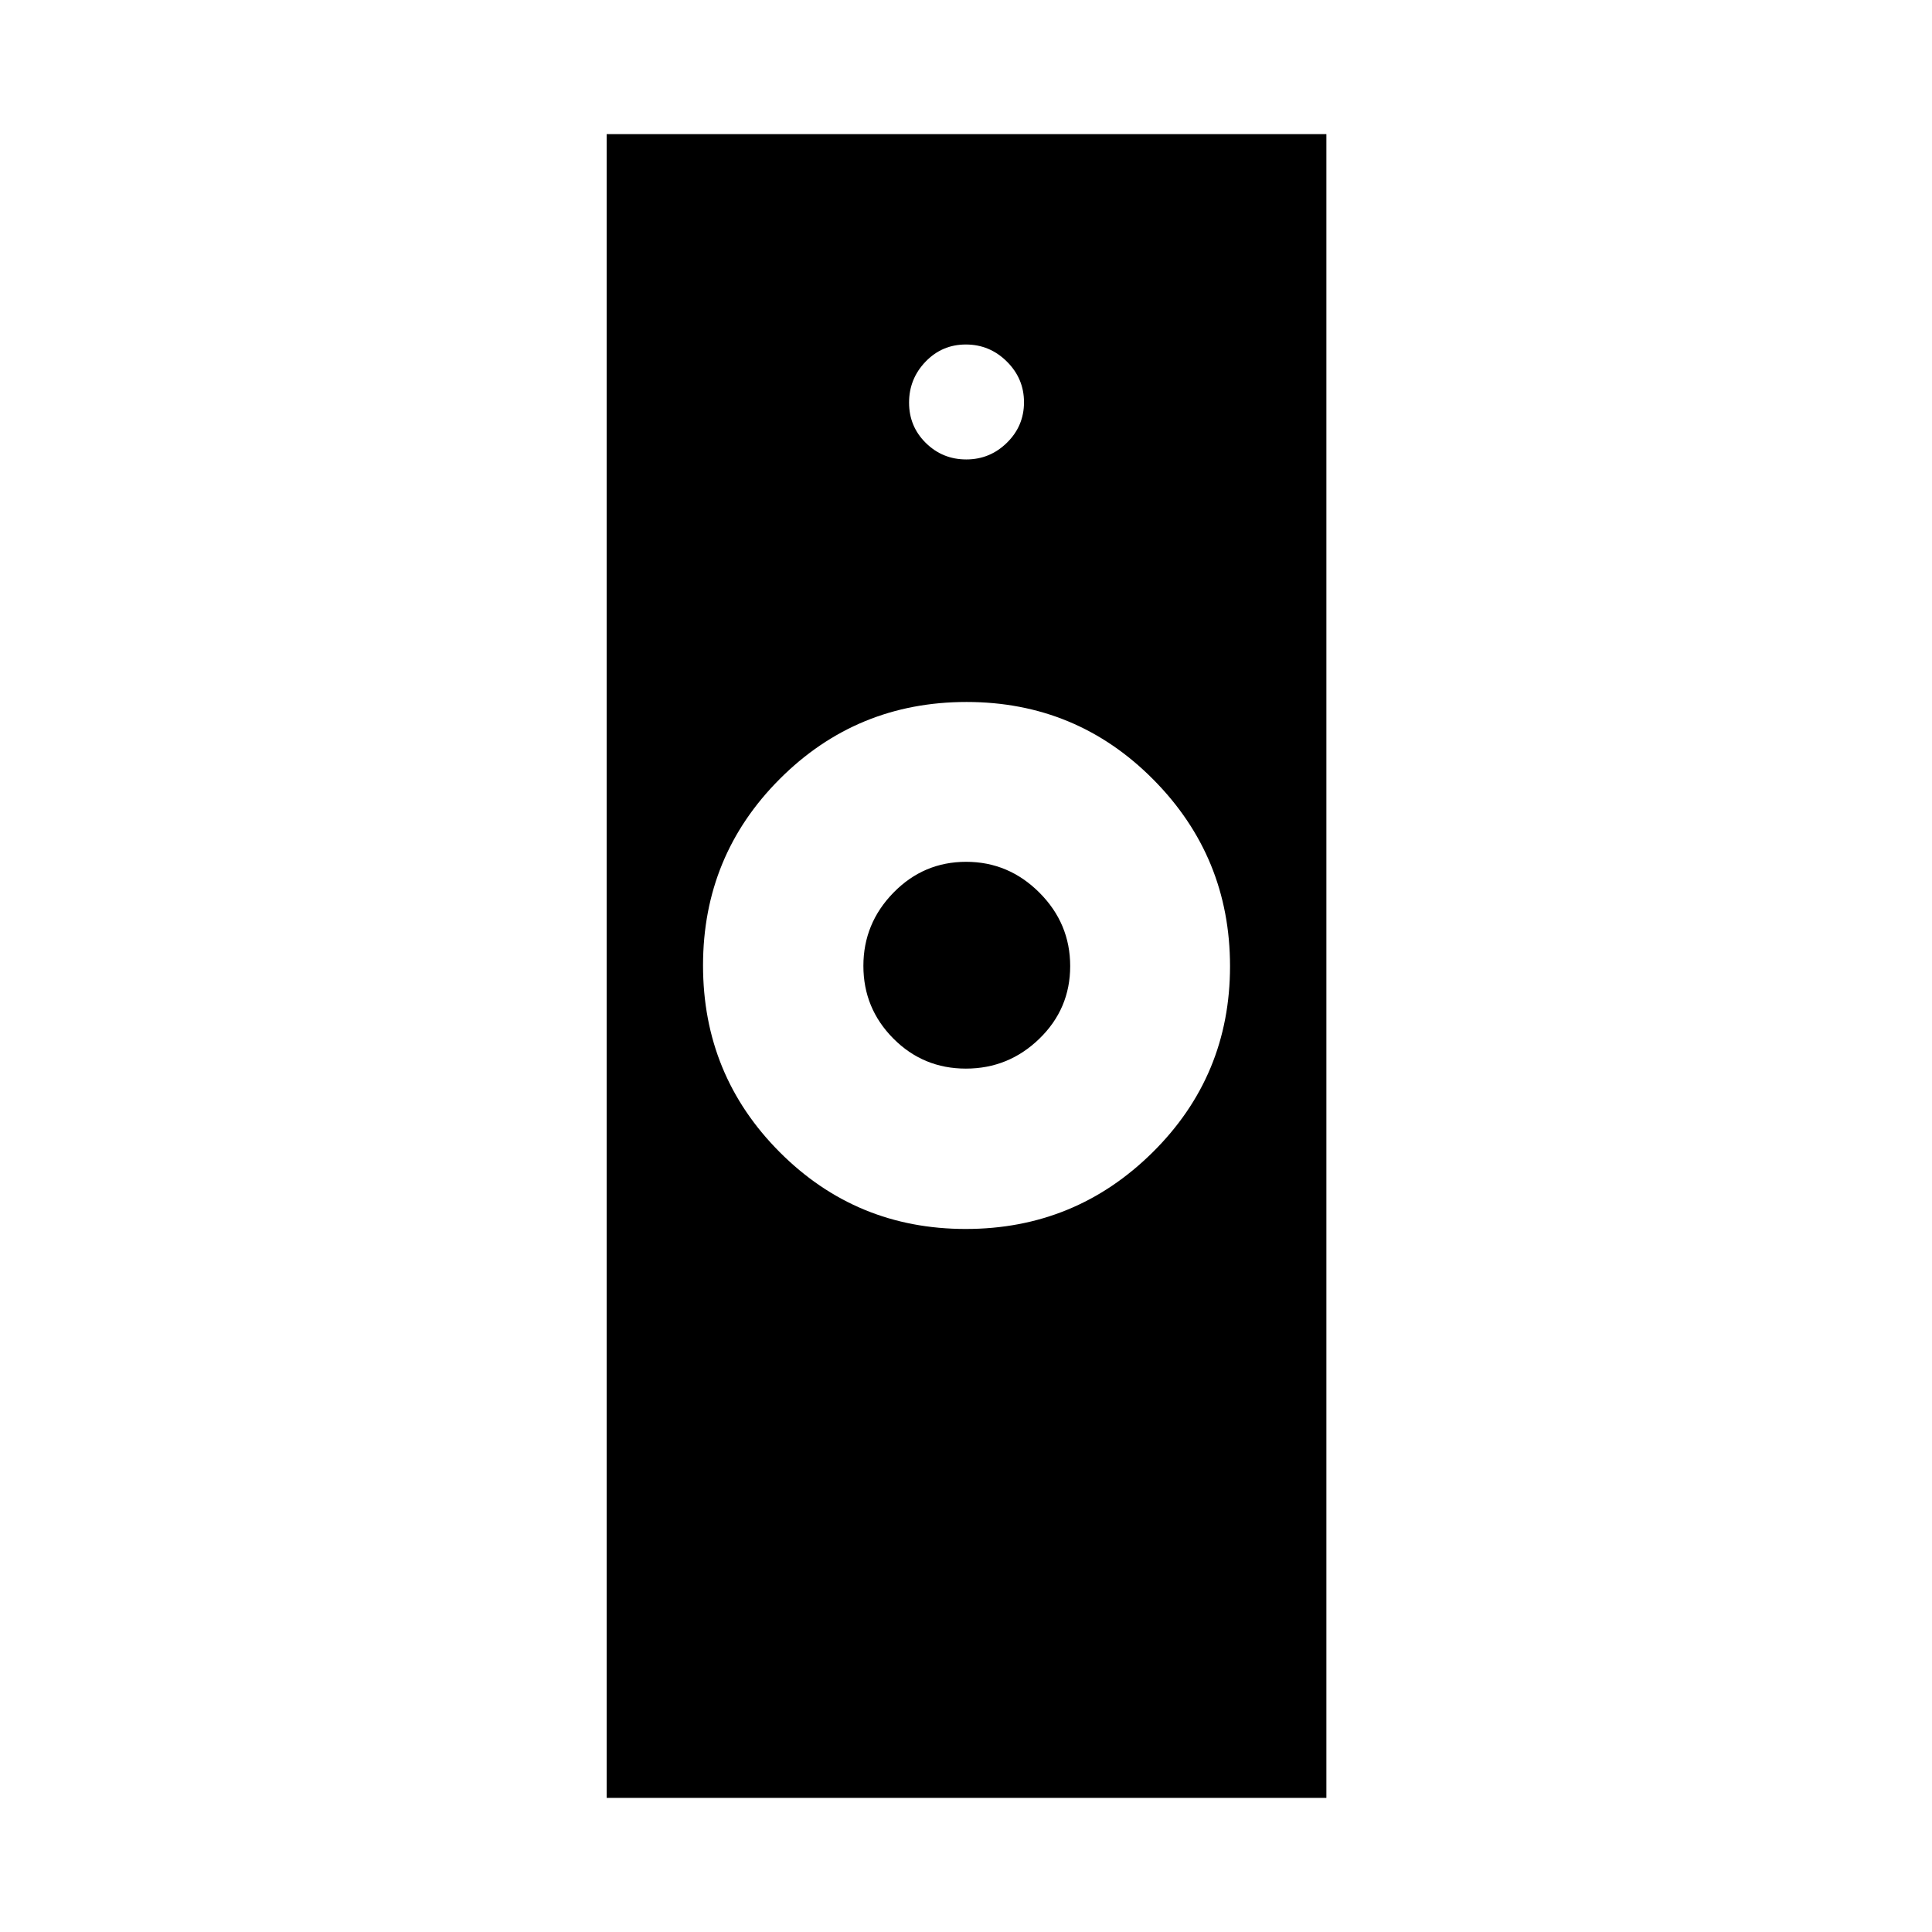 <svg xmlns="http://www.w3.org/2000/svg" height="40" viewBox="0 -960 960 960" width="40"><path d="M479.876-349.333q54.393 0 92.855-38.075 38.461-38.075 38.461-92.468t-38.183-92.855q-38.183-38.461-92.731-38.461-54.547 0-92.746 38.183t-38.199 92.731q0 54.547 38.075 92.746t92.468 38.199ZM301.45-66.643v-826.715h357.626v826.716H301.45Zm178.495-362.37q-21.208 0-36.07-14.97-14.862-14.969-14.862-36.08 0-21.11 14.97-36.408 14.969-15.298 36.08-15.298 21.11 0 36.408 15.308 15.298 15.308 15.298 36.516t-15.308 36.07q-15.308 14.862-36.516 14.862Zm.179-302.693q11.773 0 20.235-8.322 8.461-8.322 8.461-20.096 0-11.773-8.528-20.235-8.527-8.461-20.358-8.461-11.831 0-20.03 8.528-8.198 8.527-8.198 20.358 0 11.831 8.322 20.03 8.322 8.198 20.096 8.198Z"/></svg>